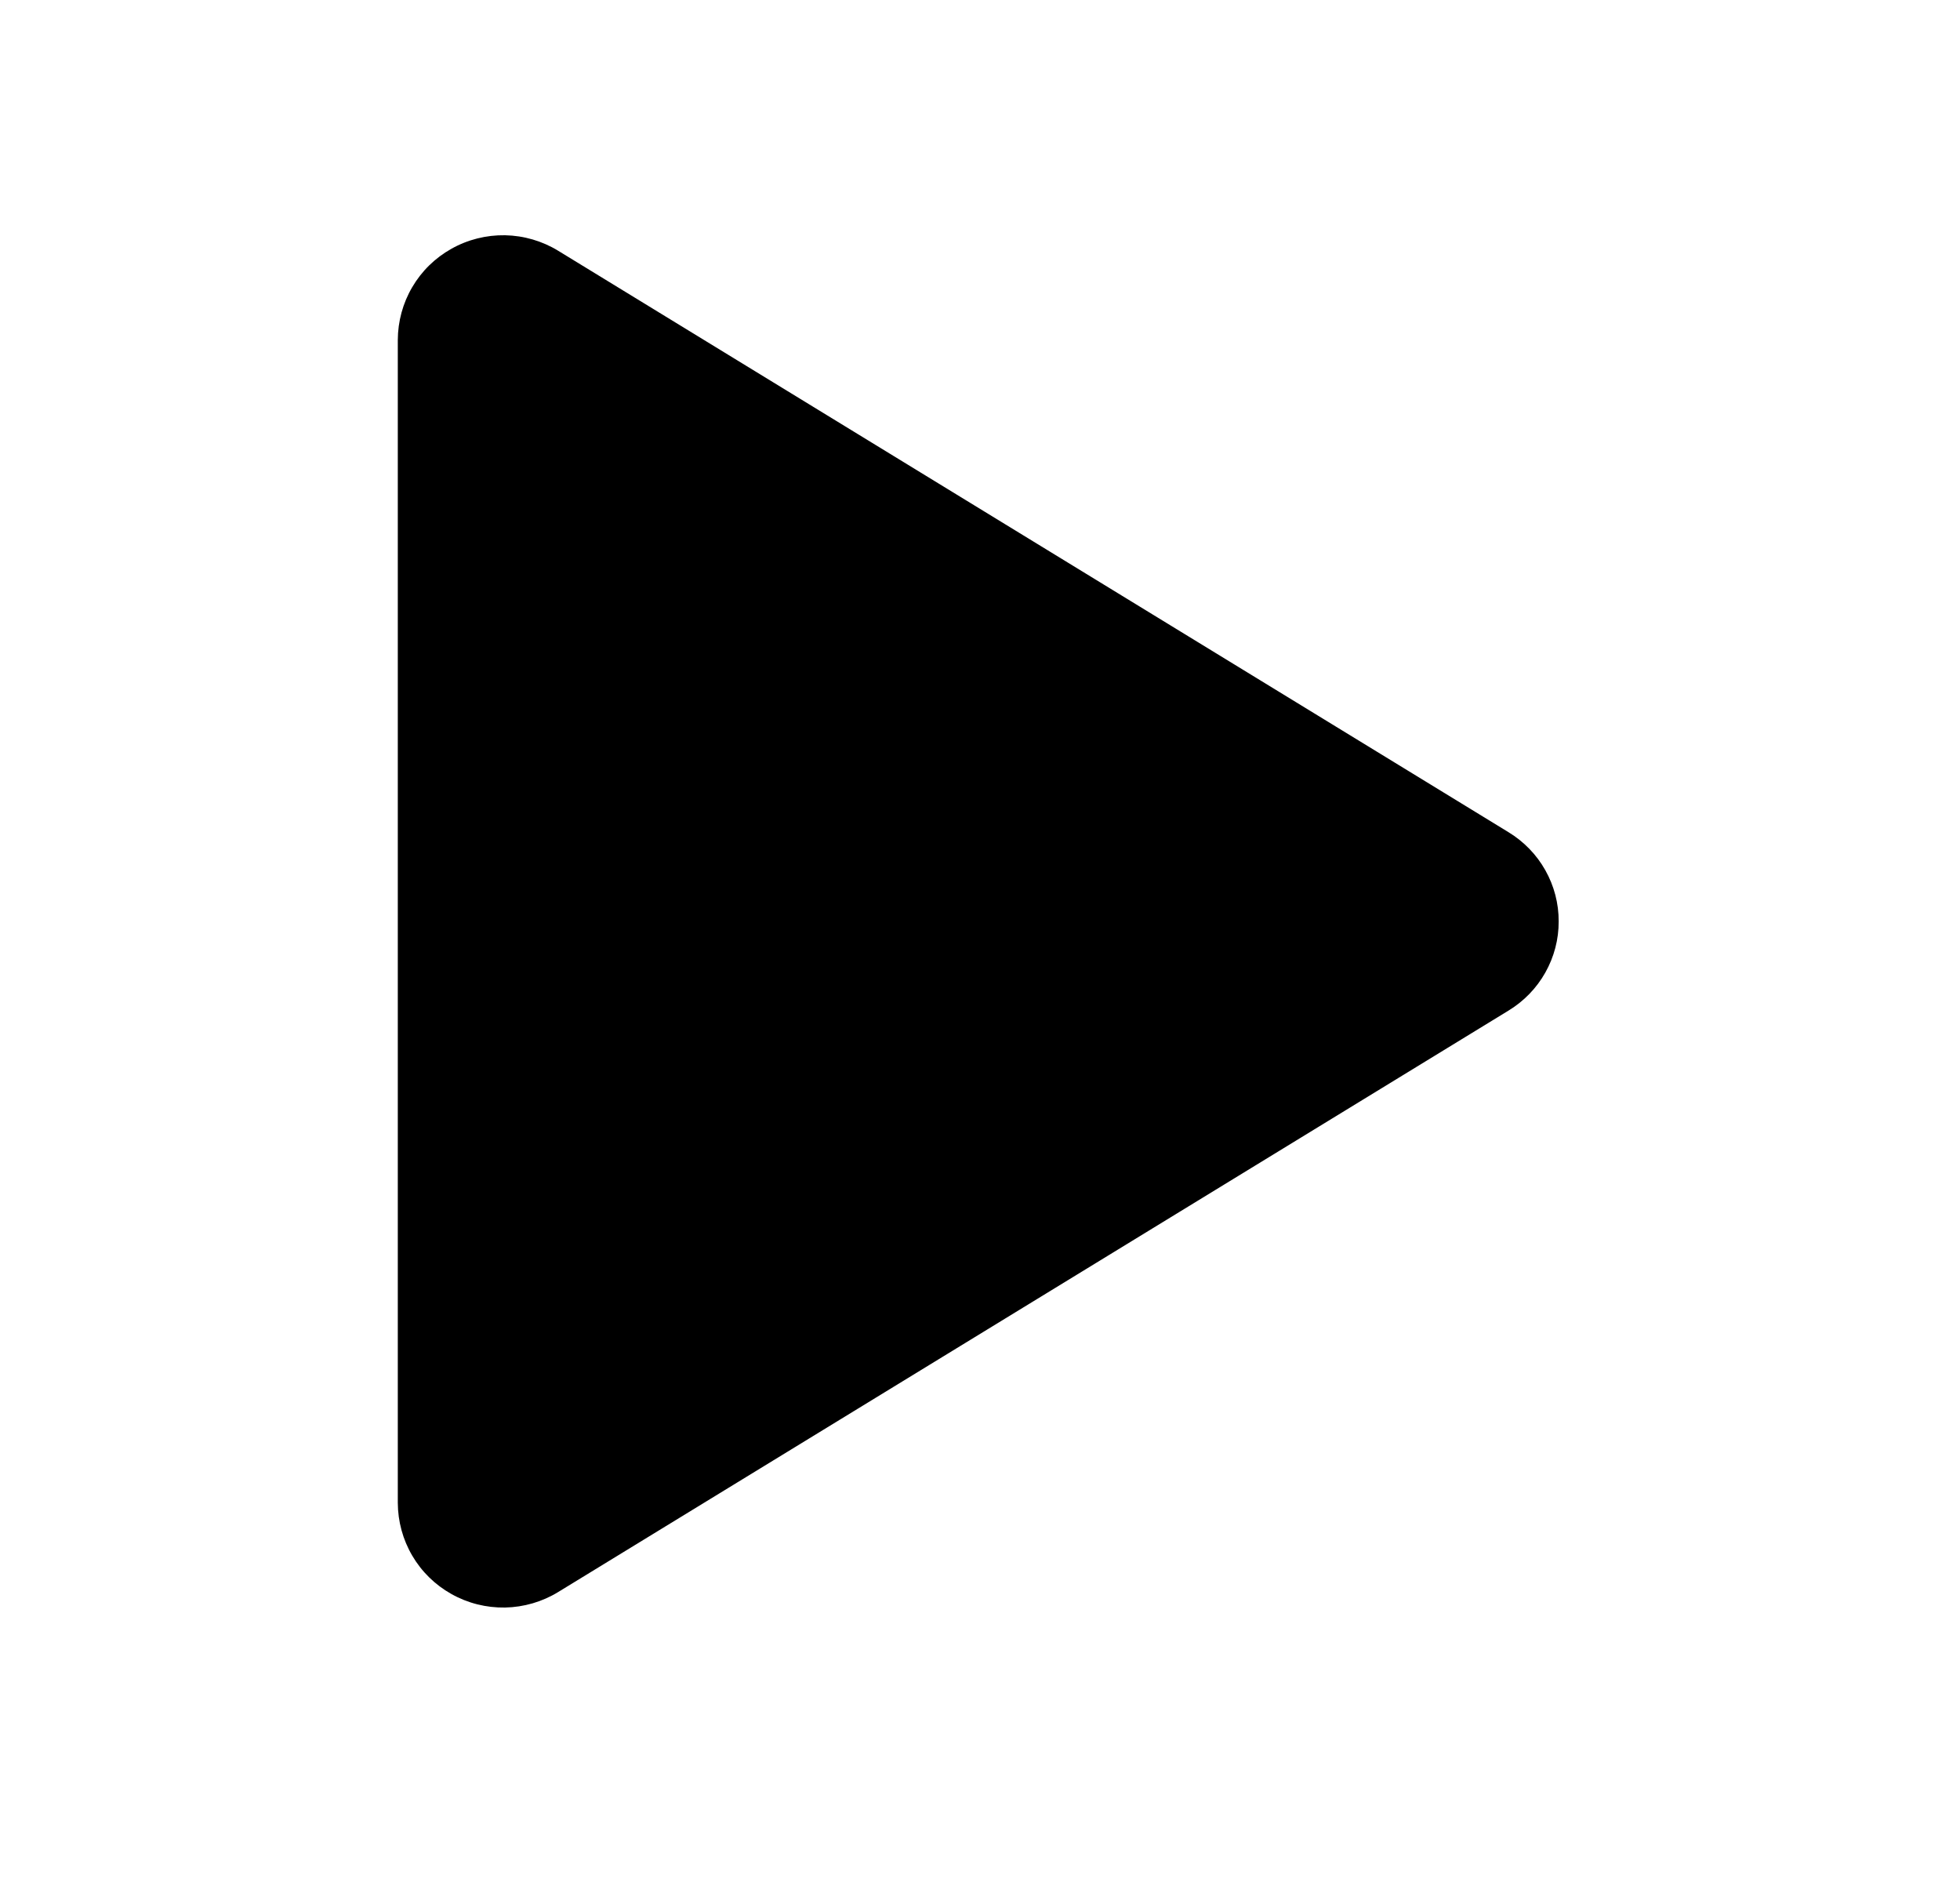 <svg width="25" height="24" viewBox="0 0 25 24" fill="currentColor" xmlns="http://www.w3.org/2000/svg">
<path d="M19.881 11.75C19.882 11.979 19.823 12.203 19.711 12.402C19.599 12.602 19.437 12.768 19.242 12.887L7.12 20.302C6.916 20.427 6.682 20.495 6.442 20.5C6.203 20.504 5.966 20.445 5.757 20.327C5.55 20.211 5.378 20.043 5.258 19.838C5.138 19.634 5.075 19.401 5.074 19.164V4.336C5.075 4.099 5.138 3.866 5.258 3.662C5.378 3.457 5.55 3.289 5.757 3.173C5.966 3.055 6.203 2.996 6.442 3C6.682 3.005 6.916 3.073 7.12 3.198L19.242 10.613C19.437 10.732 19.599 10.898 19.711 11.098C19.823 11.297 19.882 11.521 19.881 11.75Z" fill="currentColor"/>
</svg>
